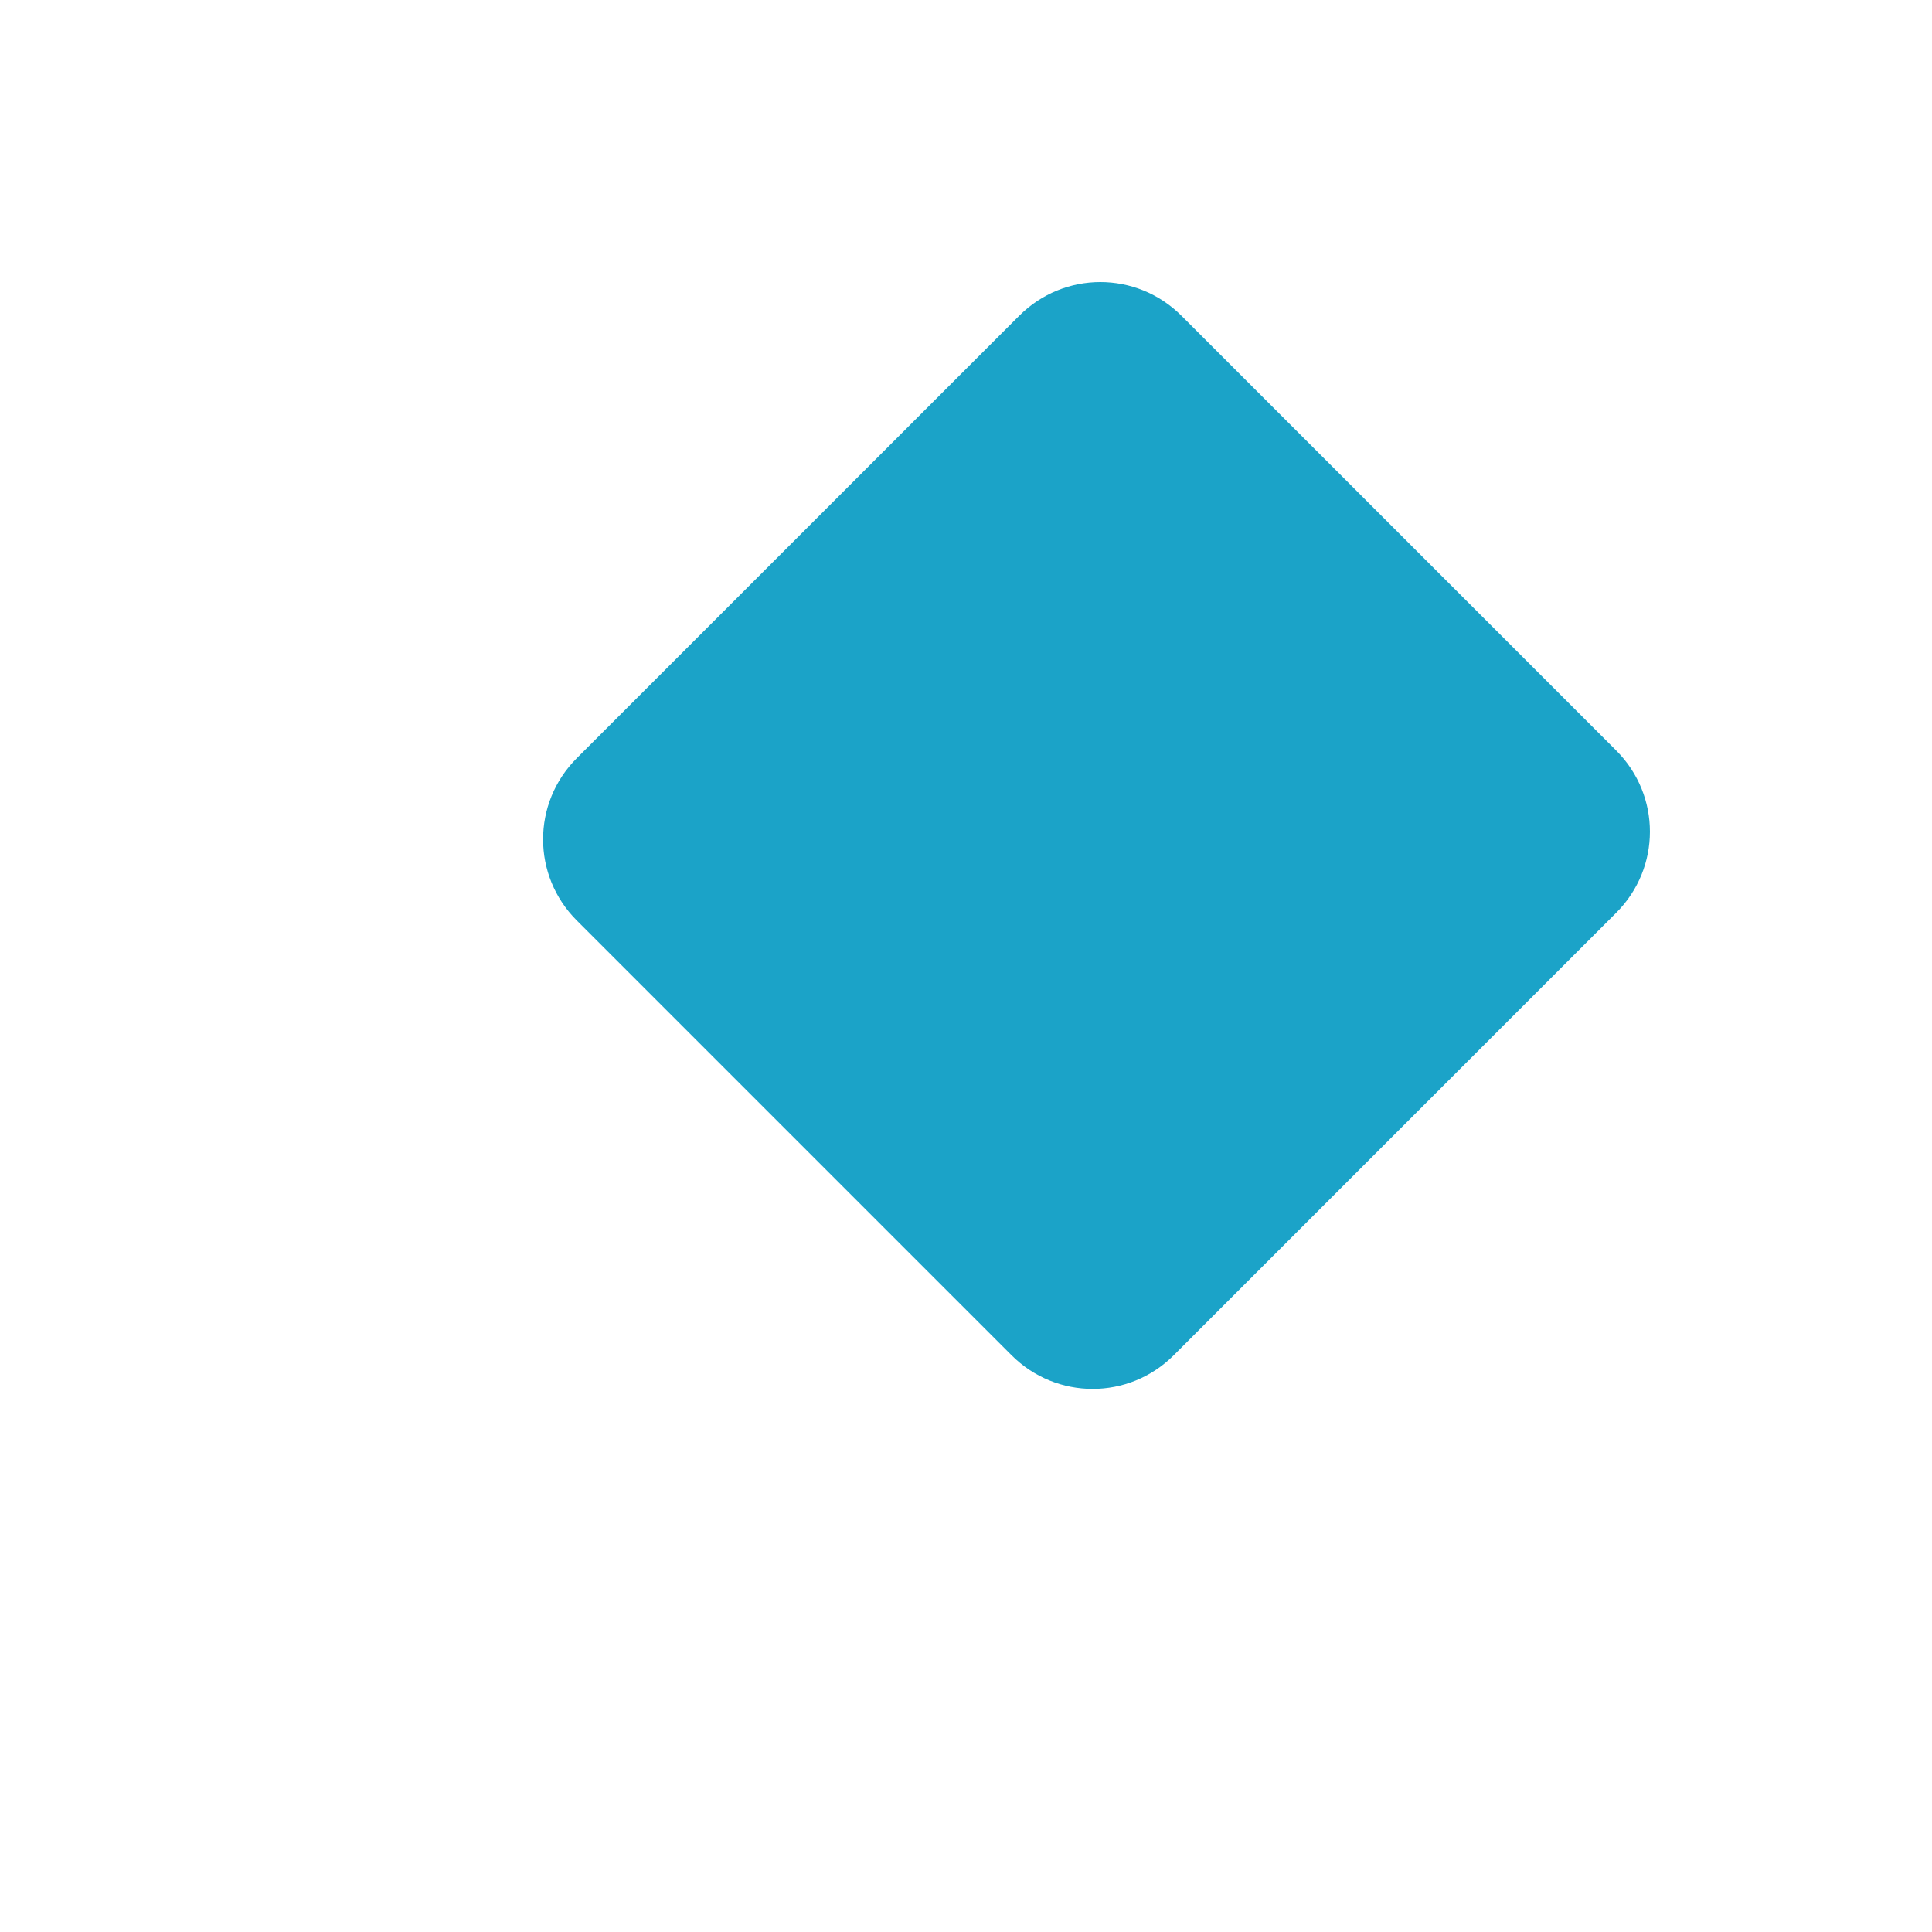 <?xml version="1.0" encoding="UTF-8" standalone="no"?>
<!-- Created with Inkscape (http://www.inkscape.org/) -->

<svg
   width="64"
   height="64"
   viewBox="0 0 64 64"
   version="1.1"
   id="svg3054"
   inkscape:version="1.1.2 (0a00cf5339, 2022-02-04)"
   sodipodi:docname="E00f-transistor.svg"
   xmlns:inkscape="http://www.inkscape.org/namespaces/inkscape"
   xmlns:sodipodi="http://sodipodi.sourceforge.net/DTD/sodipodi-0.dtd"
   xmlns="http://www.w3.org/2000/svg"
   xmlns:svg="http://www.w3.org/2000/svg">
  <sodipodi:namedview
     id="namedview3056"
     pagecolor="#000000"
     bordercolor="#ffffff"
     borderopacity="1"
     inkscape:pageshadow="0"
     inkscape:pageopacity="0"
     inkscape:pagecheckerboard="true"
     inkscape:document-units="px"
     showgrid="false"
     units="px"
     inkscape:zoom="7.2466938"
     inkscape:cx="42.088159"
     inkscape:cy="27.460799"
     inkscape:window-width="1920"
     inkscape:window-height="1011"
     inkscape:window-x="1920"
     inkscape:window-y="32"
     inkscape:window-maximized="1"
     inkscape:current-layer="layer1" />
  <defs
     id="defs3051" />
  <g
     inkscape:label="Layer 1"
     inkscape:groupmode="layer"
     id="layer1">
    <path
       id="rect10707"
       style="display:inline;fill:#1ba3c8;fill-rule:evenodd;stroke-width:64.112;stroke-linecap:round;stroke-linejoin:round"
       inkscape:label="transistor"
       transform="rotate(45)"
       d="m 35.072,-20.278 h 20.365 c 2.106,0 3.802,1.696 3.802,3.802 V 4.249 c 0,2.106 -1.696,3.802 -3.802,3.802 H 35.072 c -2.106,0 -3.802,-1.696 -3.802,-3.802 V -16.476 c 0,-2.106 1.696,-3.802 3.802,-3.802 z" />
  </g>
</svg>

